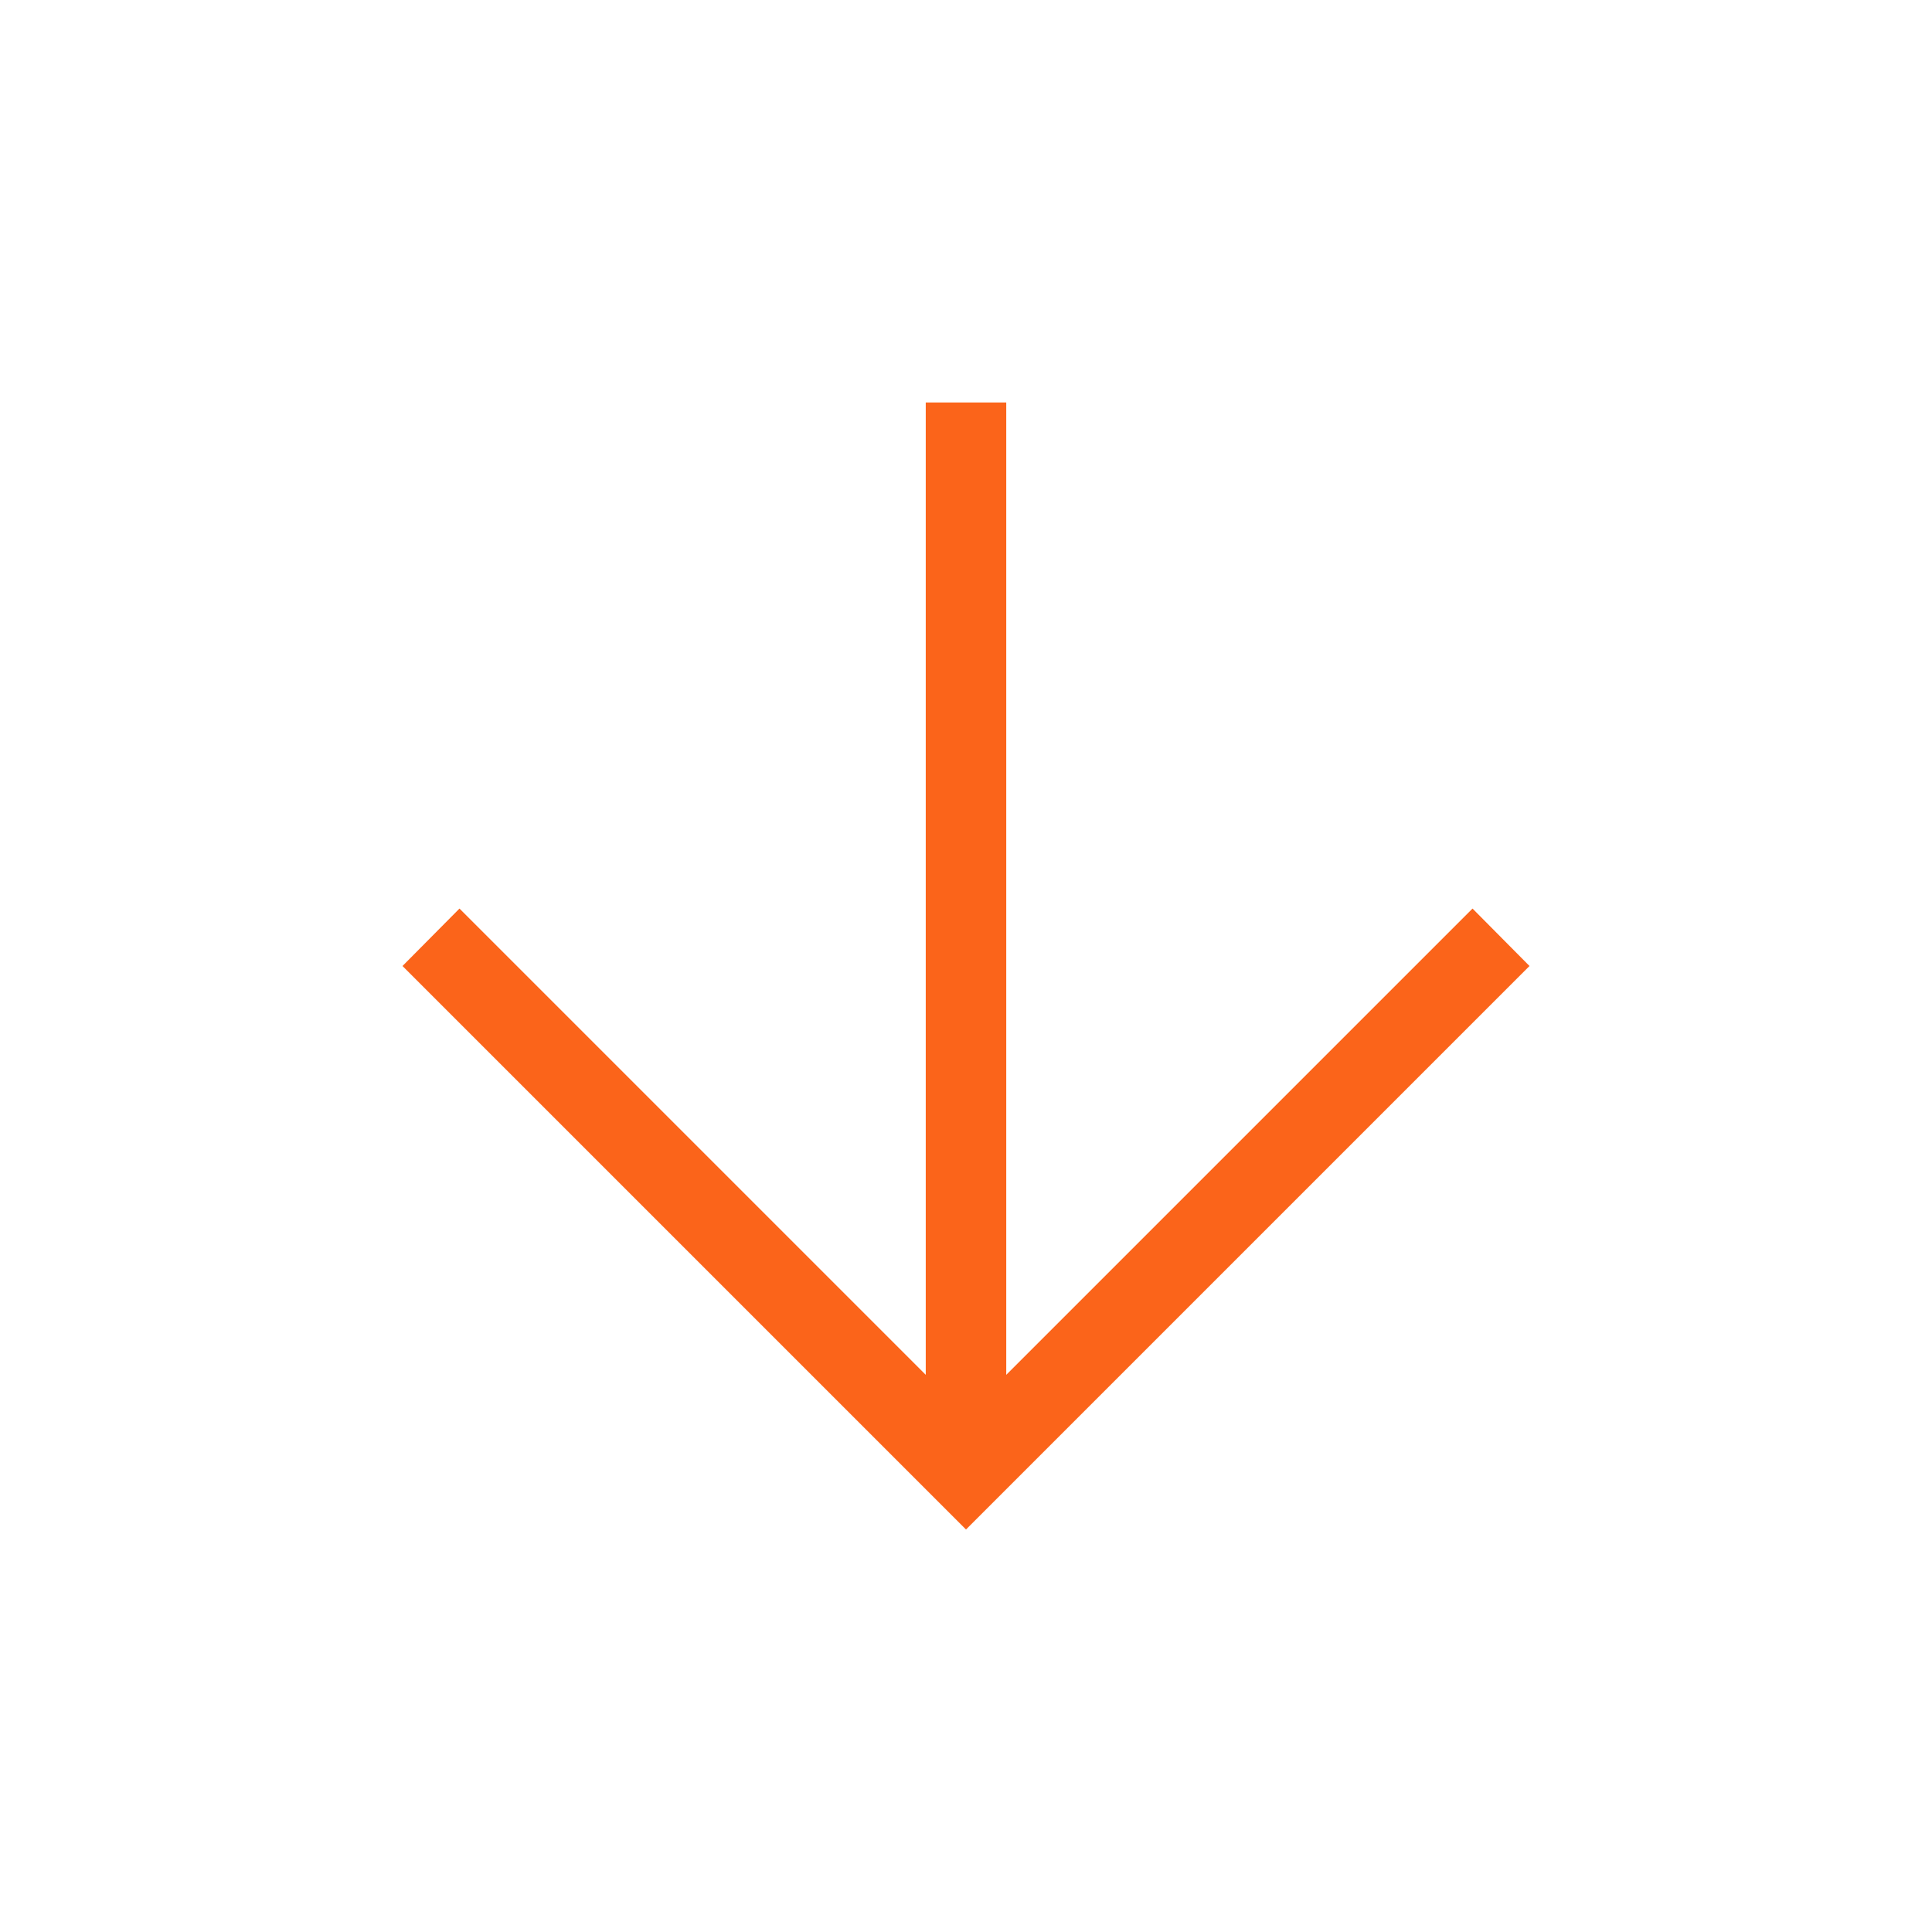 <svg xmlns="http://www.w3.org/2000/svg" height="24px" viewBox="0 -960 960 960" width="24px" fill="#fb641a"><path d="M460-760v483.15L228.31-508.54 200-480l280 280 280-280-28.31-28.54L500-276.85V-760h-40Z"/></svg>